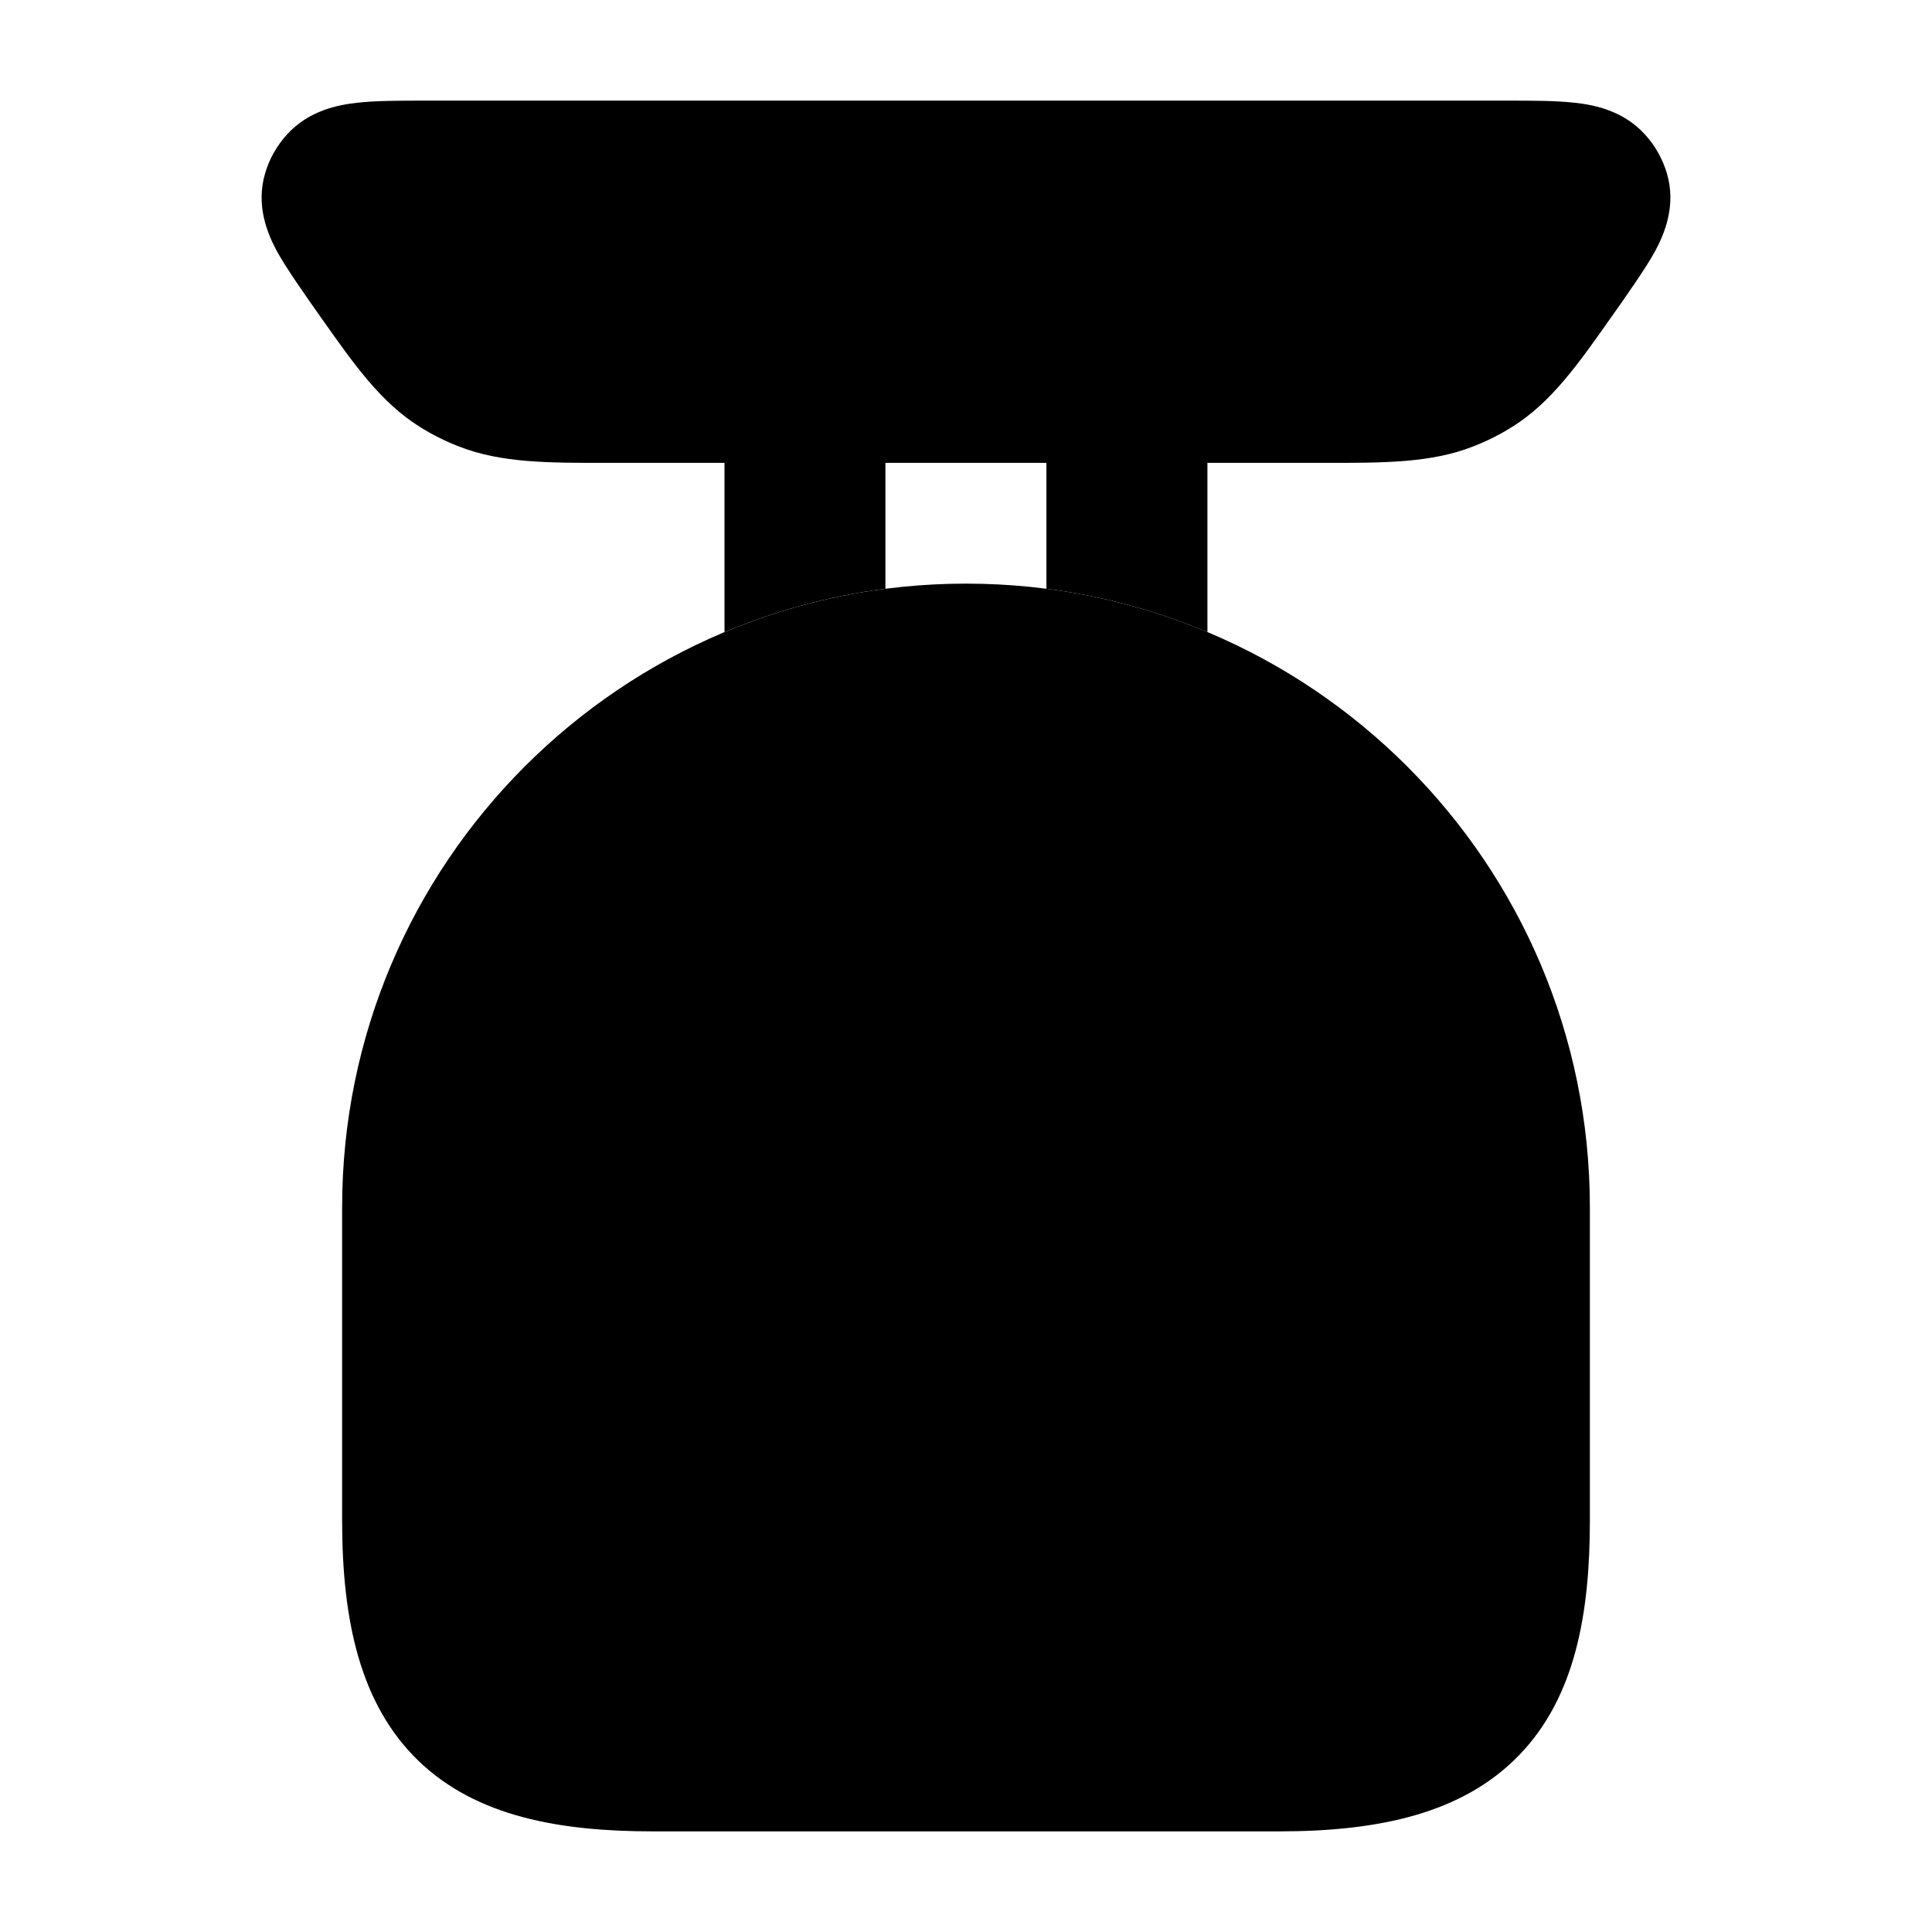 <svg width="24" height="24" viewBox="0 0 24 24" xmlns="http://www.w3.org/2000/svg">
<path class="pr-icon-bulk-secondary" d="M4.25 15C4.25 10.72 7.72 7.25 12 7.25C16.28 7.25 19.75 10.72 19.75 15V18.889C19.75 20.045 19.568 21.08 18.875 21.799C18.177 22.525 17.135 22.75 15.889 22.75H8.111C6.955 22.75 5.92 22.568 5.201 21.876C4.475 21.177 4.25 20.135 4.25 18.889V15Z" fill="currentColor"/>
<path fill-rule="evenodd" clip-rule="evenodd" d="M12 11.75C10.205 11.75 8.75 13.205 8.75 15C8.75 15.414 8.414 15.75 8 15.75C7.586 15.75 7.25 15.414 7.25 15C7.25 12.377 9.376 10.25 12 10.25C14.623 10.25 16.75 12.377 16.75 15C16.75 15.414 16.414 15.75 16 15.75C15.585 15.75 15.25 15.414 15.25 15C15.25 13.205 13.795 11.75 12 11.75Z" fill="currentColor"/>
<path fill-rule="evenodd" clip-rule="evenodd" d="M13.335 14.329C13.706 14.515 13.856 14.965 13.671 15.336L12.671 17.336C12.486 17.706 12.035 17.856 11.665 17.671C11.294 17.486 11.144 17.035 11.329 16.665L12.329 14.665C12.514 14.294 12.965 14.144 13.335 14.329Z" fill="currentColor"/>
<path d="M18.726 1.25C19.038 1.25 19.332 1.25 19.567 1.277C19.801 1.303 20.164 1.372 20.435 1.671C20.559 1.807 20.652 1.971 20.706 2.151C20.827 2.557 20.673 2.909 20.563 3.115C20.453 3.32 20.193 3.689 20.022 3.931C19.602 4.527 19.275 4.992 18.797 5.295C18.64 5.395 18.473 5.479 18.3 5.546C17.776 5.751 17.198 5.751 16.438 5.75H7.562C6.802 5.751 6.224 5.751 5.7 5.546C5.527 5.479 5.36 5.395 5.203 5.295C4.725 4.992 4.398 4.527 3.978 3.931C3.807 3.689 3.547 3.32 3.437 3.115C3.327 2.909 3.173 2.557 3.294 2.151C3.347 1.971 3.441 1.807 3.565 1.671C3.836 1.372 4.199 1.303 4.433 1.277C4.668 1.25 4.963 1.25 5.274 1.25H18.726Z" fill="currentColor"/>
<path fill-rule="evenodd" clip-rule="evenodd" d="M9 7.852V5C9 4.448 9.447 4 10 4C10.552 4 10.999 4.448 10.999 5V7.314C10.299 7.404 9.628 7.588 9 7.852ZM12.999 7.314V5C12.999 4.448 13.447 4 13.999 4C14.552 4 14.999 4.448 14.999 5V7.852C14.371 7.588 13.7 7.404 12.999 7.314Z" fill="currentColor"/>
</svg>
